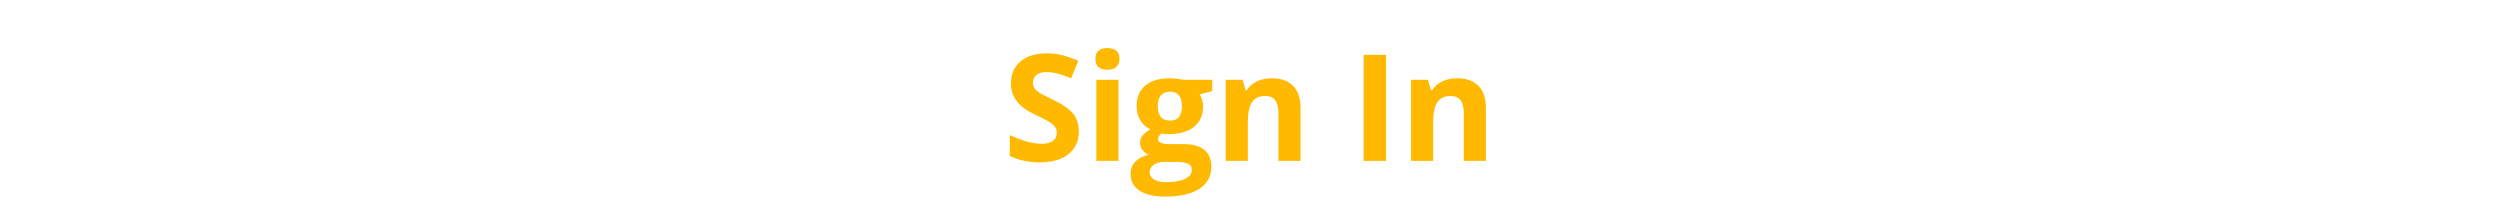 <svg width="202" height="17" viewBox="0 0 202 17" fill="none" xmlns="http://www.w3.org/2000/svg">
<path d="M87.172 10.621C87.172 11.395 86.893 12.004 86.334 12.449C85.779 12.895 85.006 13.117 84.014 13.117C83.1 13.117 82.291 12.945 81.588 12.602V10.914C82.166 11.172 82.654 11.354 83.053 11.459C83.455 11.565 83.822 11.617 84.154 11.617C84.553 11.617 84.857 11.541 85.068 11.389C85.283 11.236 85.391 11.01 85.391 10.709C85.391 10.541 85.344 10.393 85.25 10.264C85.156 10.131 85.018 10.004 84.834 9.883C84.654 9.762 84.285 9.568 83.727 9.303C83.203 9.057 82.811 8.82 82.549 8.594C82.287 8.367 82.078 8.104 81.922 7.803C81.766 7.502 81.688 7.15 81.688 6.748C81.688 5.99 81.943 5.395 82.455 4.961C82.971 4.527 83.682 4.311 84.588 4.311C85.033 4.311 85.457 4.363 85.859 4.469C86.266 4.574 86.689 4.723 87.131 4.914L86.545 6.326C86.088 6.139 85.709 6.008 85.408 5.934C85.111 5.859 84.818 5.822 84.529 5.822C84.186 5.822 83.922 5.902 83.738 6.062C83.555 6.223 83.463 6.432 83.463 6.689C83.463 6.85 83.5 6.99 83.574 7.111C83.648 7.229 83.766 7.344 83.926 7.457C84.09 7.566 84.475 7.766 85.08 8.055C85.881 8.438 86.43 8.822 86.727 9.209C87.023 9.592 87.172 10.062 87.172 10.621ZM88.508 4.756C88.508 4.174 88.832 3.883 89.481 3.883C90.129 3.883 90.453 4.174 90.453 4.756C90.453 5.033 90.371 5.25 90.207 5.406C90.047 5.559 89.805 5.635 89.481 5.635C88.832 5.635 88.508 5.342 88.508 4.756ZM90.371 13H88.584V6.449H90.371V13ZM97.953 6.449V7.357L96.928 7.621C97.115 7.914 97.209 8.242 97.209 8.605C97.209 9.309 96.963 9.857 96.471 10.252C95.982 10.643 95.303 10.838 94.432 10.838L94.109 10.82L93.846 10.791C93.662 10.932 93.57 11.088 93.57 11.26C93.57 11.518 93.898 11.646 94.555 11.646H95.668C96.387 11.646 96.934 11.801 97.309 12.109C97.688 12.418 97.877 12.871 97.877 13.469C97.877 14.234 97.557 14.828 96.916 15.25C96.279 15.672 95.363 15.883 94.168 15.883C93.254 15.883 92.555 15.723 92.07 15.402C91.59 15.086 91.35 14.641 91.35 14.066C91.35 13.672 91.473 13.342 91.719 13.076C91.965 12.81 92.326 12.621 92.803 12.508C92.619 12.43 92.459 12.303 92.322 12.127C92.186 11.947 92.117 11.758 92.117 11.559C92.117 11.309 92.189 11.102 92.334 10.938C92.478 10.77 92.688 10.605 92.961 10.445C92.617 10.297 92.344 10.059 92.141 9.73C91.941 9.402 91.842 9.016 91.842 8.57C91.842 7.855 92.074 7.303 92.539 6.912C93.004 6.521 93.668 6.326 94.531 6.326C94.715 6.326 94.932 6.344 95.182 6.379C95.436 6.41 95.598 6.434 95.668 6.449H97.953ZM92.897 13.926C92.897 14.172 93.014 14.365 93.248 14.506C93.486 14.646 93.818 14.717 94.244 14.717C94.885 14.717 95.387 14.629 95.75 14.453C96.113 14.277 96.295 14.037 96.295 13.732C96.295 13.486 96.188 13.316 95.973 13.223C95.758 13.129 95.426 13.082 94.977 13.082H94.051C93.723 13.082 93.447 13.158 93.225 13.31C93.006 13.467 92.897 13.672 92.897 13.926ZM93.547 8.594C93.547 8.949 93.627 9.23 93.787 9.438C93.951 9.645 94.199 9.748 94.531 9.748C94.867 9.748 95.113 9.645 95.269 9.438C95.426 9.23 95.504 8.949 95.504 8.594C95.504 7.805 95.18 7.41 94.531 7.41C93.875 7.41 93.547 7.805 93.547 8.594ZM105.084 13H103.297V9.174C103.297 8.701 103.213 8.348 103.045 8.113C102.877 7.875 102.609 7.756 102.242 7.756C101.742 7.756 101.381 7.924 101.158 8.26C100.936 8.592 100.824 9.145 100.824 9.918V13H99.037V6.449H100.402L100.643 7.287H100.742C100.941 6.971 101.215 6.732 101.562 6.572C101.914 6.408 102.312 6.326 102.758 6.326C103.52 6.326 104.098 6.533 104.492 6.947C104.887 7.357 105.084 7.951 105.084 8.729V13ZM110.182 13V4.434H111.998V13H110.182ZM120.061 13H118.273V9.174C118.273 8.701 118.189 8.348 118.021 8.113C117.854 7.875 117.586 7.756 117.219 7.756C116.719 7.756 116.357 7.924 116.135 8.26C115.912 8.592 115.801 9.145 115.801 9.918V13H114.014V6.449H115.379L115.619 7.287H115.719C115.918 6.971 116.191 6.732 116.539 6.572C116.891 6.408 117.289 6.326 117.734 6.326C118.496 6.326 119.074 6.533 119.469 6.947C119.863 7.357 120.061 7.951 120.061 8.729V13Z" fill="#FFB900"/>
</svg>
